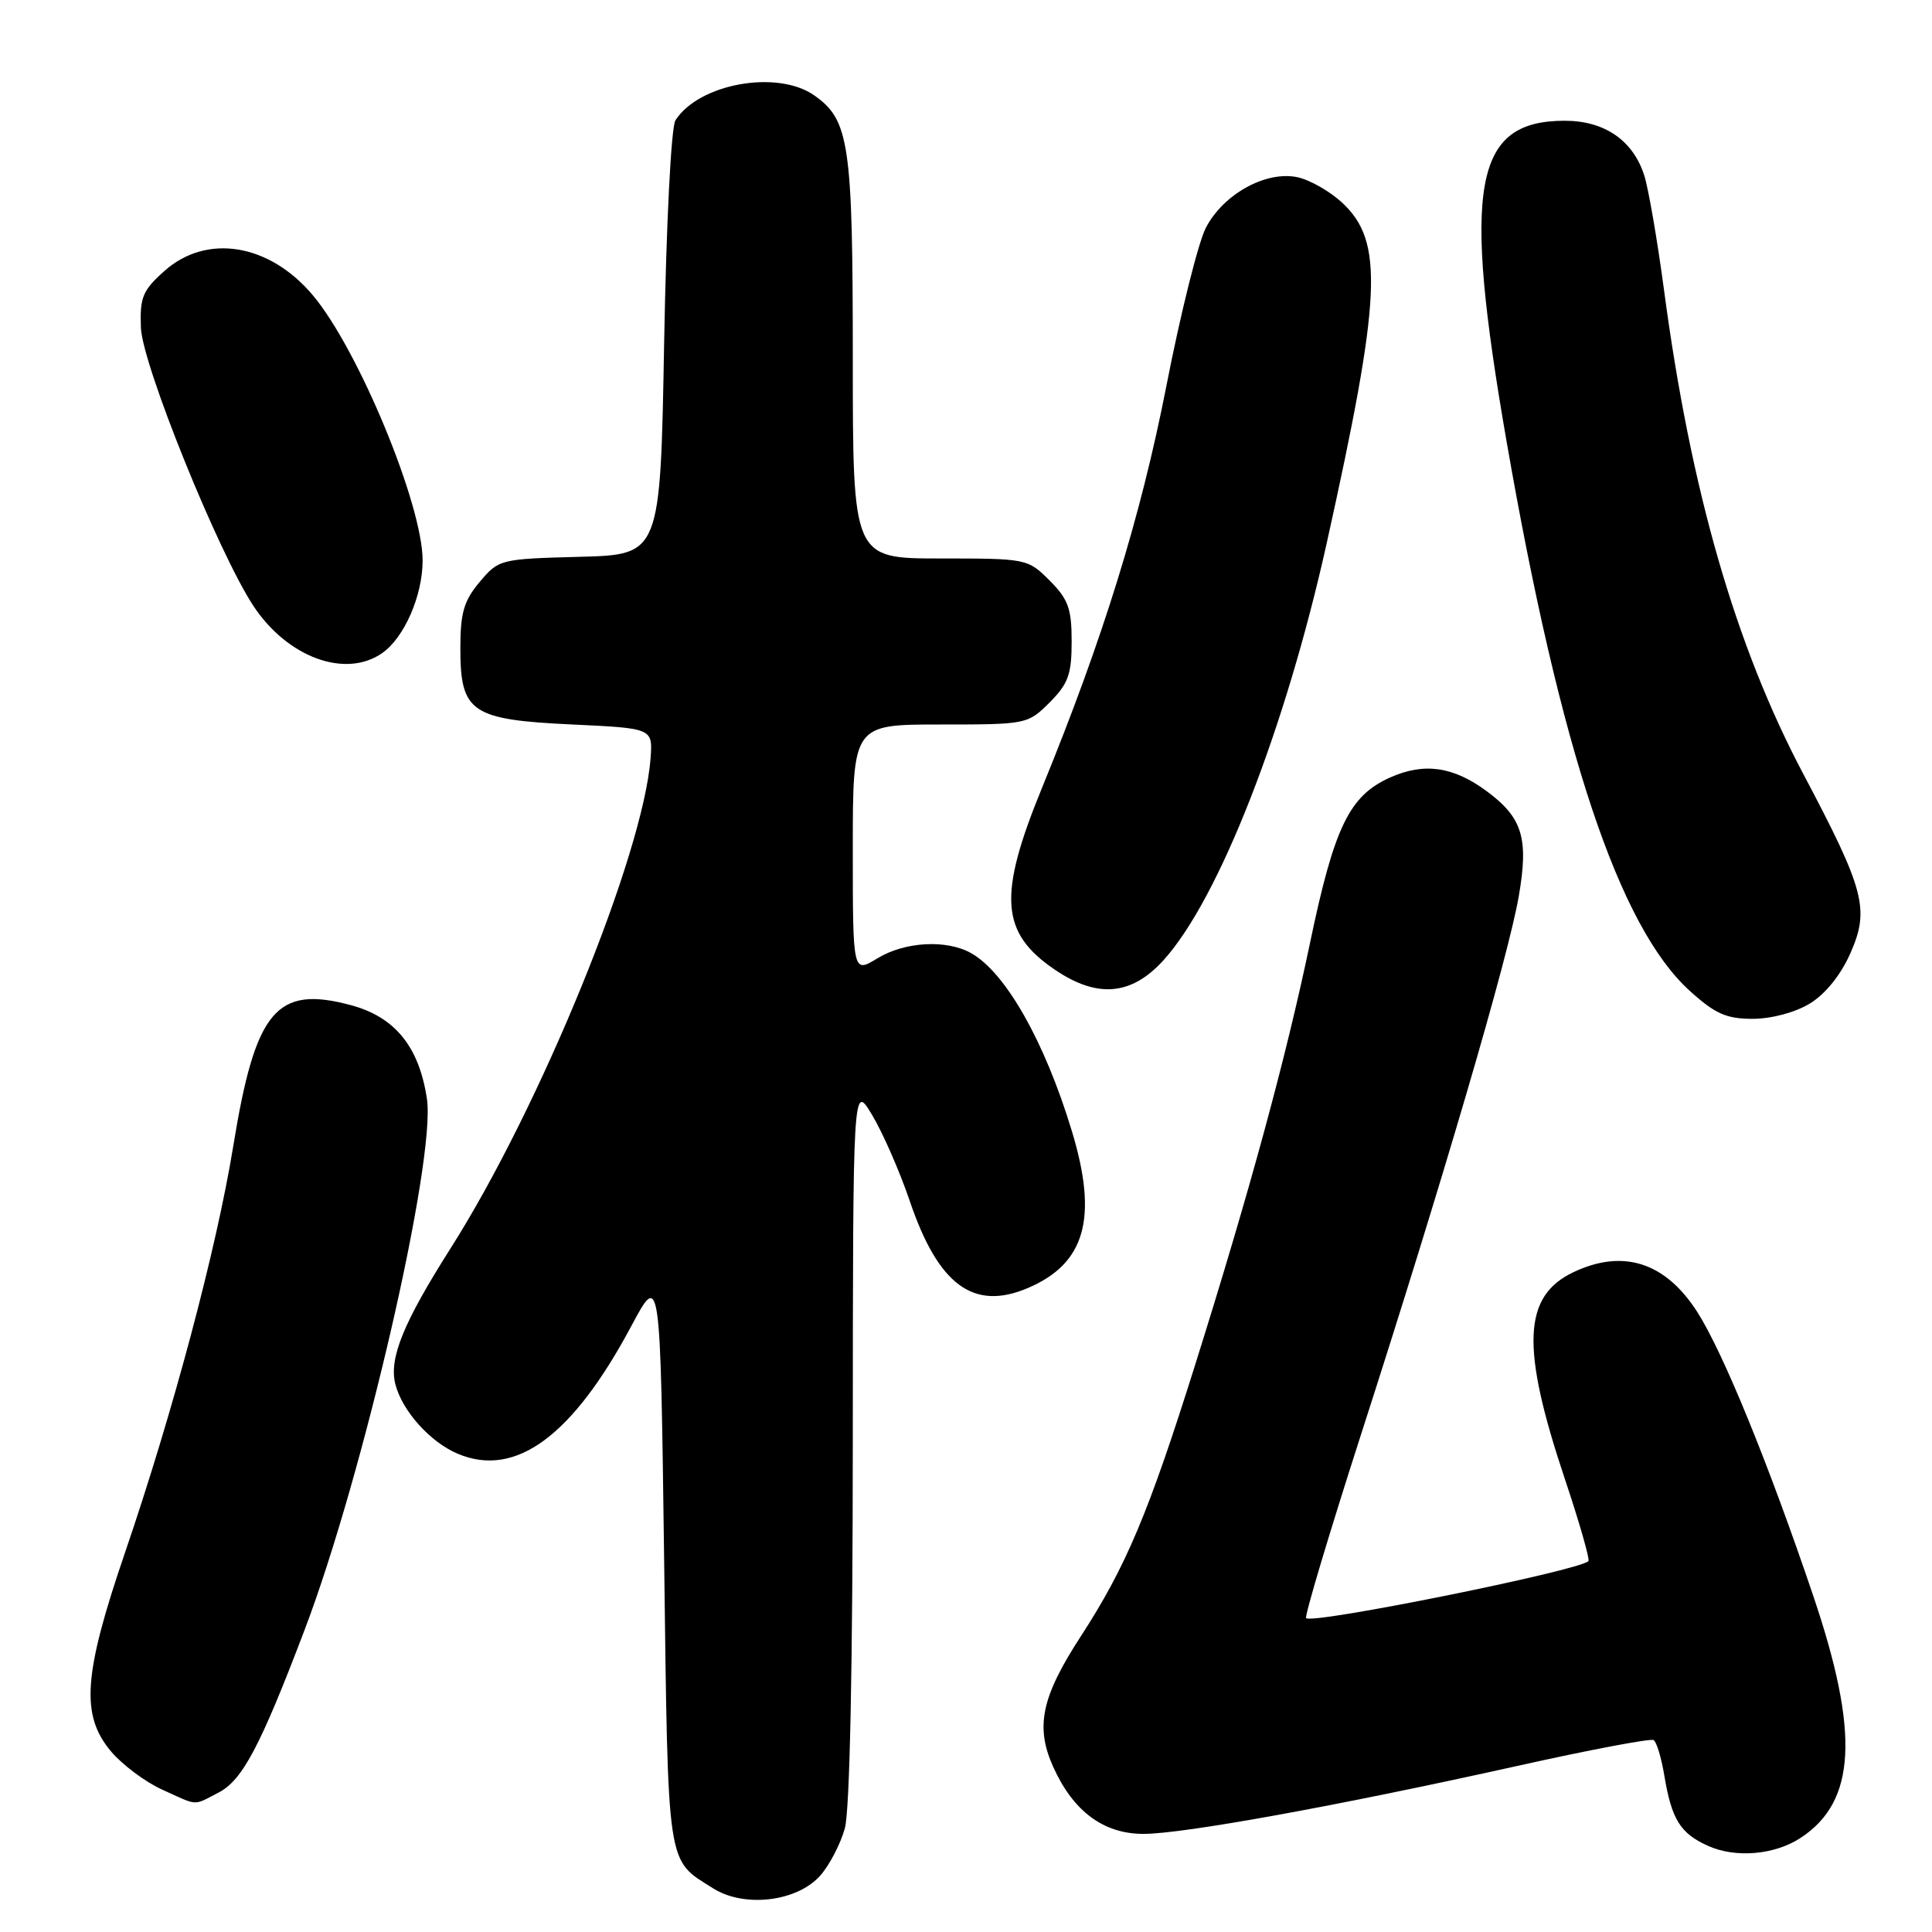 <?xml version="1.0" encoding="UTF-8" standalone="no"?>
<!DOCTYPE svg PUBLIC "-//W3C//DTD SVG 1.1//EN" "http://www.w3.org/Graphics/SVG/1.1/DTD/svg11.dtd" >
<svg xmlns="http://www.w3.org/2000/svg" xmlns:xlink="http://www.w3.org/1999/xlink" version="1.1" viewBox="0 0 256 256">
 <g >
 <path fill="currentColor"
d=" M 108.70 248.51 C 109.92 247.13 111.38 244.31 111.95 242.25 C 112.60 239.90 112.99 220.80 113.00 191.00 C 113.02 143.50 113.02 143.50 115.57 147.76 C 116.98 150.11 119.23 155.25 120.57 159.20 C 124.33 170.27 129.00 173.72 136.15 170.69 C 143.82 167.45 145.53 161.40 142.02 149.85 C 138.42 137.98 133.24 128.85 128.67 126.29 C 125.40 124.46 119.89 124.77 116.25 126.99 C 113.00 128.97 113.00 128.97 113.00 112.49 C 113.00 96.00 113.00 96.00 124.58 96.00 C 136.04 96.00 136.18 95.97 139.08 93.08 C 141.55 90.60 142.00 89.36 142.00 85.00 C 142.00 80.64 141.55 79.40 139.08 76.92 C 136.18 74.03 136.04 74.00 124.58 74.00 C 113.00 74.00 113.00 74.00 113.00 47.47 C 113.00 19.00 112.54 15.90 107.88 12.63 C 102.99 9.21 92.62 11.07 89.50 15.94 C 88.93 16.83 88.29 29.47 88.00 45.50 C 87.50 73.50 87.50 73.50 76.81 73.78 C 66.27 74.06 66.09 74.11 63.56 77.11 C 61.46 79.61 61.00 81.19 61.00 85.92 C 61.00 94.40 62.43 95.37 75.85 96.00 C 86.50 96.50 86.50 96.50 86.20 100.50 C 85.24 113.25 71.58 146.71 59.71 165.40 C 53.44 175.28 51.53 179.97 52.38 183.39 C 53.28 186.95 57.01 191.11 60.70 192.65 C 68.33 195.84 75.86 190.29 83.63 175.75 C 87.50 168.50 87.50 168.50 88.00 206.60 C 88.54 248.09 88.28 246.29 94.50 250.22 C 98.64 252.83 105.65 251.98 108.70 248.51 Z  M 238.59 243.53 C 245.94 238.72 246.42 229.67 240.28 211.50 C 234.35 193.95 228.30 179.15 224.89 173.83 C 220.67 167.25 215.07 165.45 208.49 168.57 C 201.78 171.76 201.50 178.50 207.36 196.00 C 209.29 201.76 210.69 206.65 210.47 206.86 C 209.20 208.13 173.92 215.25 173.07 214.41 C 172.84 214.17 176.09 203.30 180.29 190.24 C 191.13 156.61 199.88 126.75 201.25 118.73 C 202.57 111.06 201.74 108.35 197.00 104.84 C 192.55 101.55 188.70 101.01 184.18 103.03 C 178.78 105.45 176.79 109.57 173.56 125.06 C 170.38 140.25 165.58 157.89 158.34 180.92 C 152.19 200.50 149.18 207.64 143.18 216.87 C 137.99 224.86 137.16 228.82 139.56 234.13 C 142.21 240.02 146.23 243.00 151.51 243.00 C 156.79 243.00 177.23 239.29 200.89 234.03 C 210.52 231.88 218.72 230.33 219.11 230.57 C 219.51 230.81 220.14 232.92 220.53 235.26 C 221.50 241.09 222.64 242.93 226.33 244.59 C 229.98 246.23 235.15 245.79 238.59 243.53 Z  M 28.97 237.52 C 32.12 235.89 34.49 231.41 40.35 216.00 C 48.13 195.55 57.78 153.68 56.57 145.60 C 55.53 138.68 52.33 134.74 46.46 133.18 C 36.60 130.54 33.83 133.87 30.90 151.91 C 28.69 165.47 22.95 187.04 16.54 205.80 C 11.04 221.90 10.67 227.27 14.71 232.07 C 16.20 233.84 19.24 236.11 21.46 237.12 C 26.35 239.34 25.52 239.30 28.97 237.52 Z  M 239.82 132.97 C 241.87 131.72 243.92 129.18 245.18 126.32 C 247.76 120.49 247.09 117.94 238.95 102.56 C 229.95 85.56 224.03 64.99 220.50 38.50 C 219.62 31.90 218.44 25.04 217.88 23.27 C 216.40 18.61 212.62 16.00 207.33 16.00 C 195.28 16.00 193.73 24.57 199.63 58.50 C 206.78 99.57 214.54 122.83 223.92 131.31 C 227.28 134.35 228.76 135.00 232.25 135.00 C 234.75 134.99 237.87 134.16 239.82 132.97 Z  M 154.20 127.20 C 161.52 119.10 170.33 96.56 175.79 72.00 C 183.05 39.28 183.39 32.04 177.88 26.89 C 176.27 25.38 173.60 23.85 171.95 23.49 C 167.79 22.58 162.11 25.70 159.79 30.17 C 158.78 32.11 156.43 41.53 154.56 51.10 C 151.16 68.49 146.15 84.67 138.06 104.42 C 132.22 118.68 132.56 123.59 139.76 128.48 C 145.41 132.32 149.94 131.92 154.20 127.20 Z  M 50.65 86.53 C 53.57 84.49 56.00 78.92 56.00 74.27 C 56.00 66.87 47.48 46.29 41.45 39.12 C 35.68 32.26 27.37 30.91 21.77 35.92 C 18.90 38.48 18.52 39.40 18.67 43.42 C 18.86 48.34 28.93 73.24 33.58 80.29 C 38.09 87.12 45.79 89.94 50.65 86.53 Z "/>
</g>
</svg>